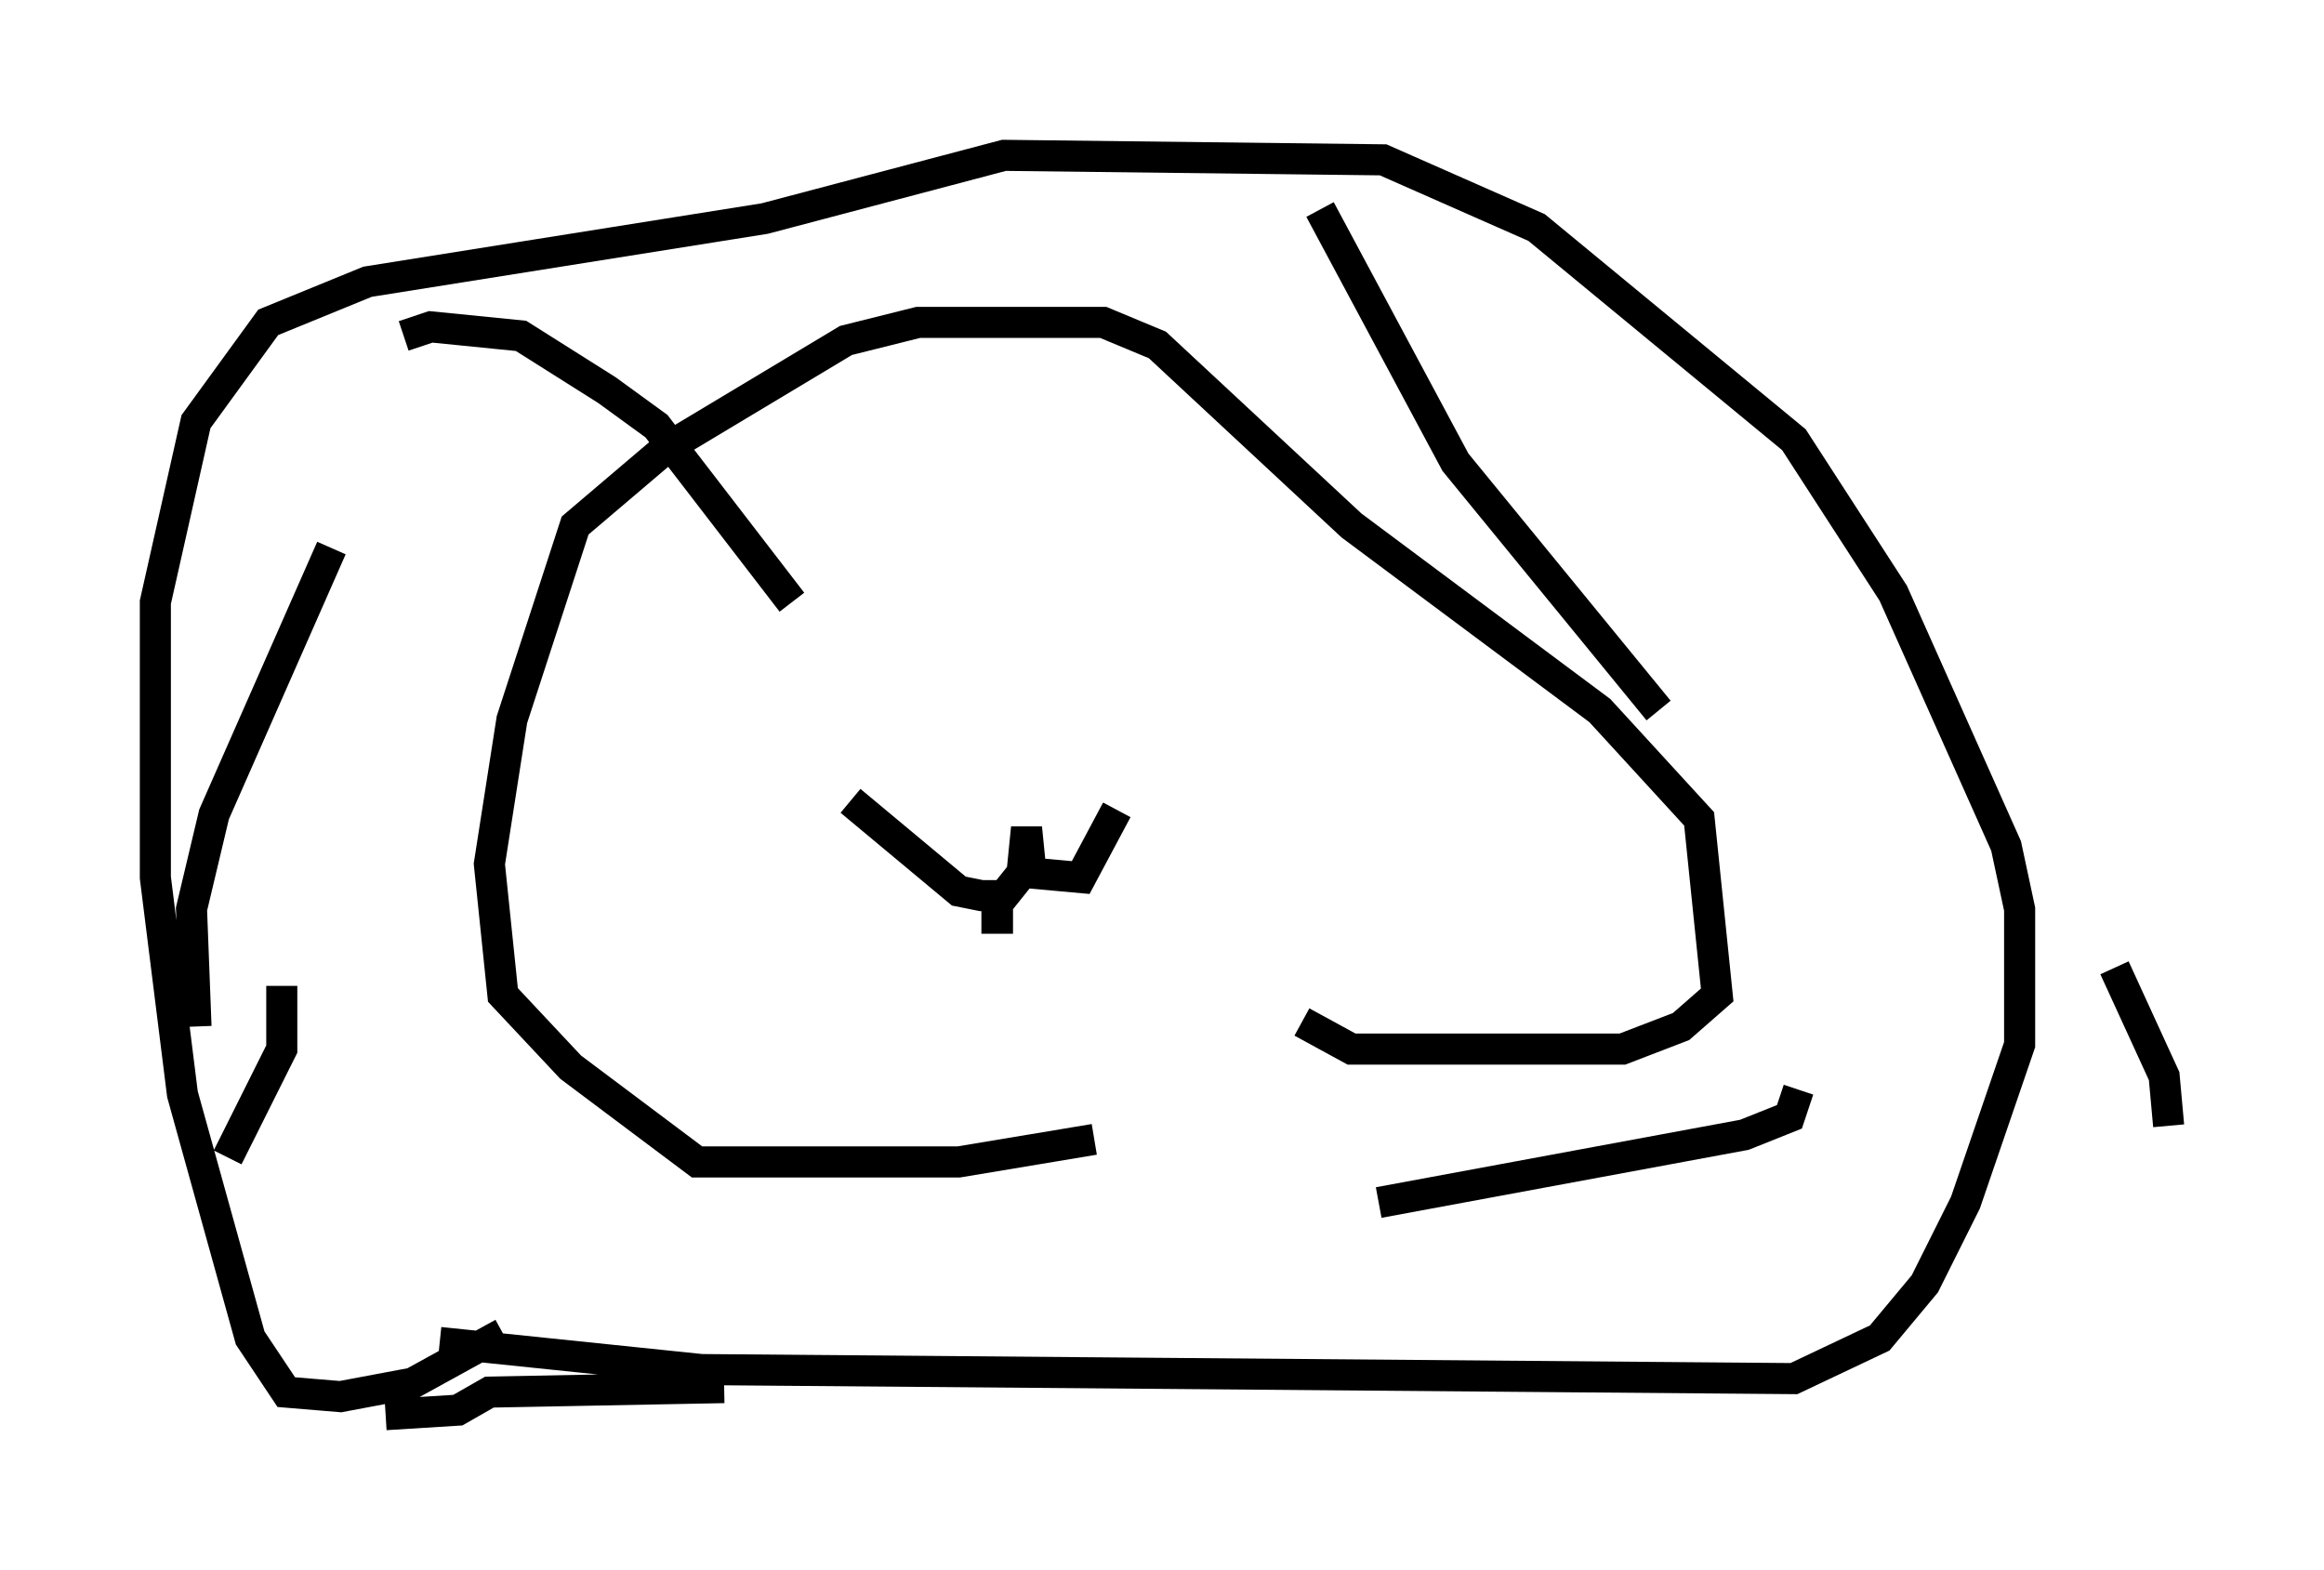 <?xml version="1.0" encoding="utf-8" ?>
<svg baseProfile="full" height="50.525" version="1.1" width="74.782" xmlns="http://www.w3.org/2000/svg" xmlns:ev="http://www.w3.org/2001/xml-events" xmlns:xlink="http://www.w3.org/1999/xlink"><defs /><rect fill="white" height="50.525" width="74.782" x="0" y="0" /><path d="M41.603, 34.341 m-6.391, 2.324 l-4.358, 0.726 -8.425, 0.0 l-4.067, -3.05 -2.179, -2.324 l-0.436, -4.212 0.726, -4.648 l2.034, -6.246 2.905, -2.469 l5.81, -3.486 2.324, -0.581 l5.955, 0.0 1.743, 0.726 l6.246, 5.81 7.989, 5.955 l3.196, 3.486 0.581, 5.665 l-1.162, 1.017 -1.888, 0.726 l-8.715, 0.0 -1.598, -0.872 m-12.492, -15.251 l0.0, 0.0 m5.665, 2.034 l0.0, 0.0 m0.872, -1.743 l0.0, 0.0 m-3.341, 11.62 l-1.017, 0.0 m-4.212, -3.777 l3.486, 2.905 0.726, 0.145 l0.726, 0.0 0.581, -0.726 l0.145, -1.453 0.145, 1.453 l1.598, 0.145 1.162, -2.179 m-21.788, 17.14 l8.425, 0.872 35.151, 0.291 l2.76, -1.307 1.453, -1.743 l1.307, -2.615 1.743, -5.084 l0.0, -4.358 -0.436, -2.034 l-3.631, -8.134 -3.196, -4.939 l-8.279, -6.827 -4.939, -2.179 l-12.201, -0.145 -7.698, 2.034 l-12.782, 2.034 -3.196, 1.307 l-2.324, 3.196 -1.307, 5.81 l0.0, 8.86 0.872, 6.972 l2.179, 7.844 1.162, 1.743 l1.743, 0.145 2.324, -0.436 l2.905, -1.598 m-9.877, -9.877 l-0.145, -3.777 0.726, -3.05 l3.777, -8.57 m2.324, -6.827 l0.872, -0.291 2.905, 0.291 l2.76, 1.743 1.598, 1.162 l4.358, 5.665 m16.994, -12.637 l4.358, 8.134 6.536, 7.989 m14.67, 8.279 l1.598, 3.486 0.145, 1.598 m-11.911, -1.162 l-0.291, 0.872 -1.453, 0.581 l-11.765, 2.179 m-21.061, 5.955 l-7.553, 0.145 -1.017, 0.581 l-2.324, 0.145 m-5.084, -8.279 l1.743, -3.486 0.0, -2.034 " fill="none" stroke="black" stroke-width="1" /></svg>